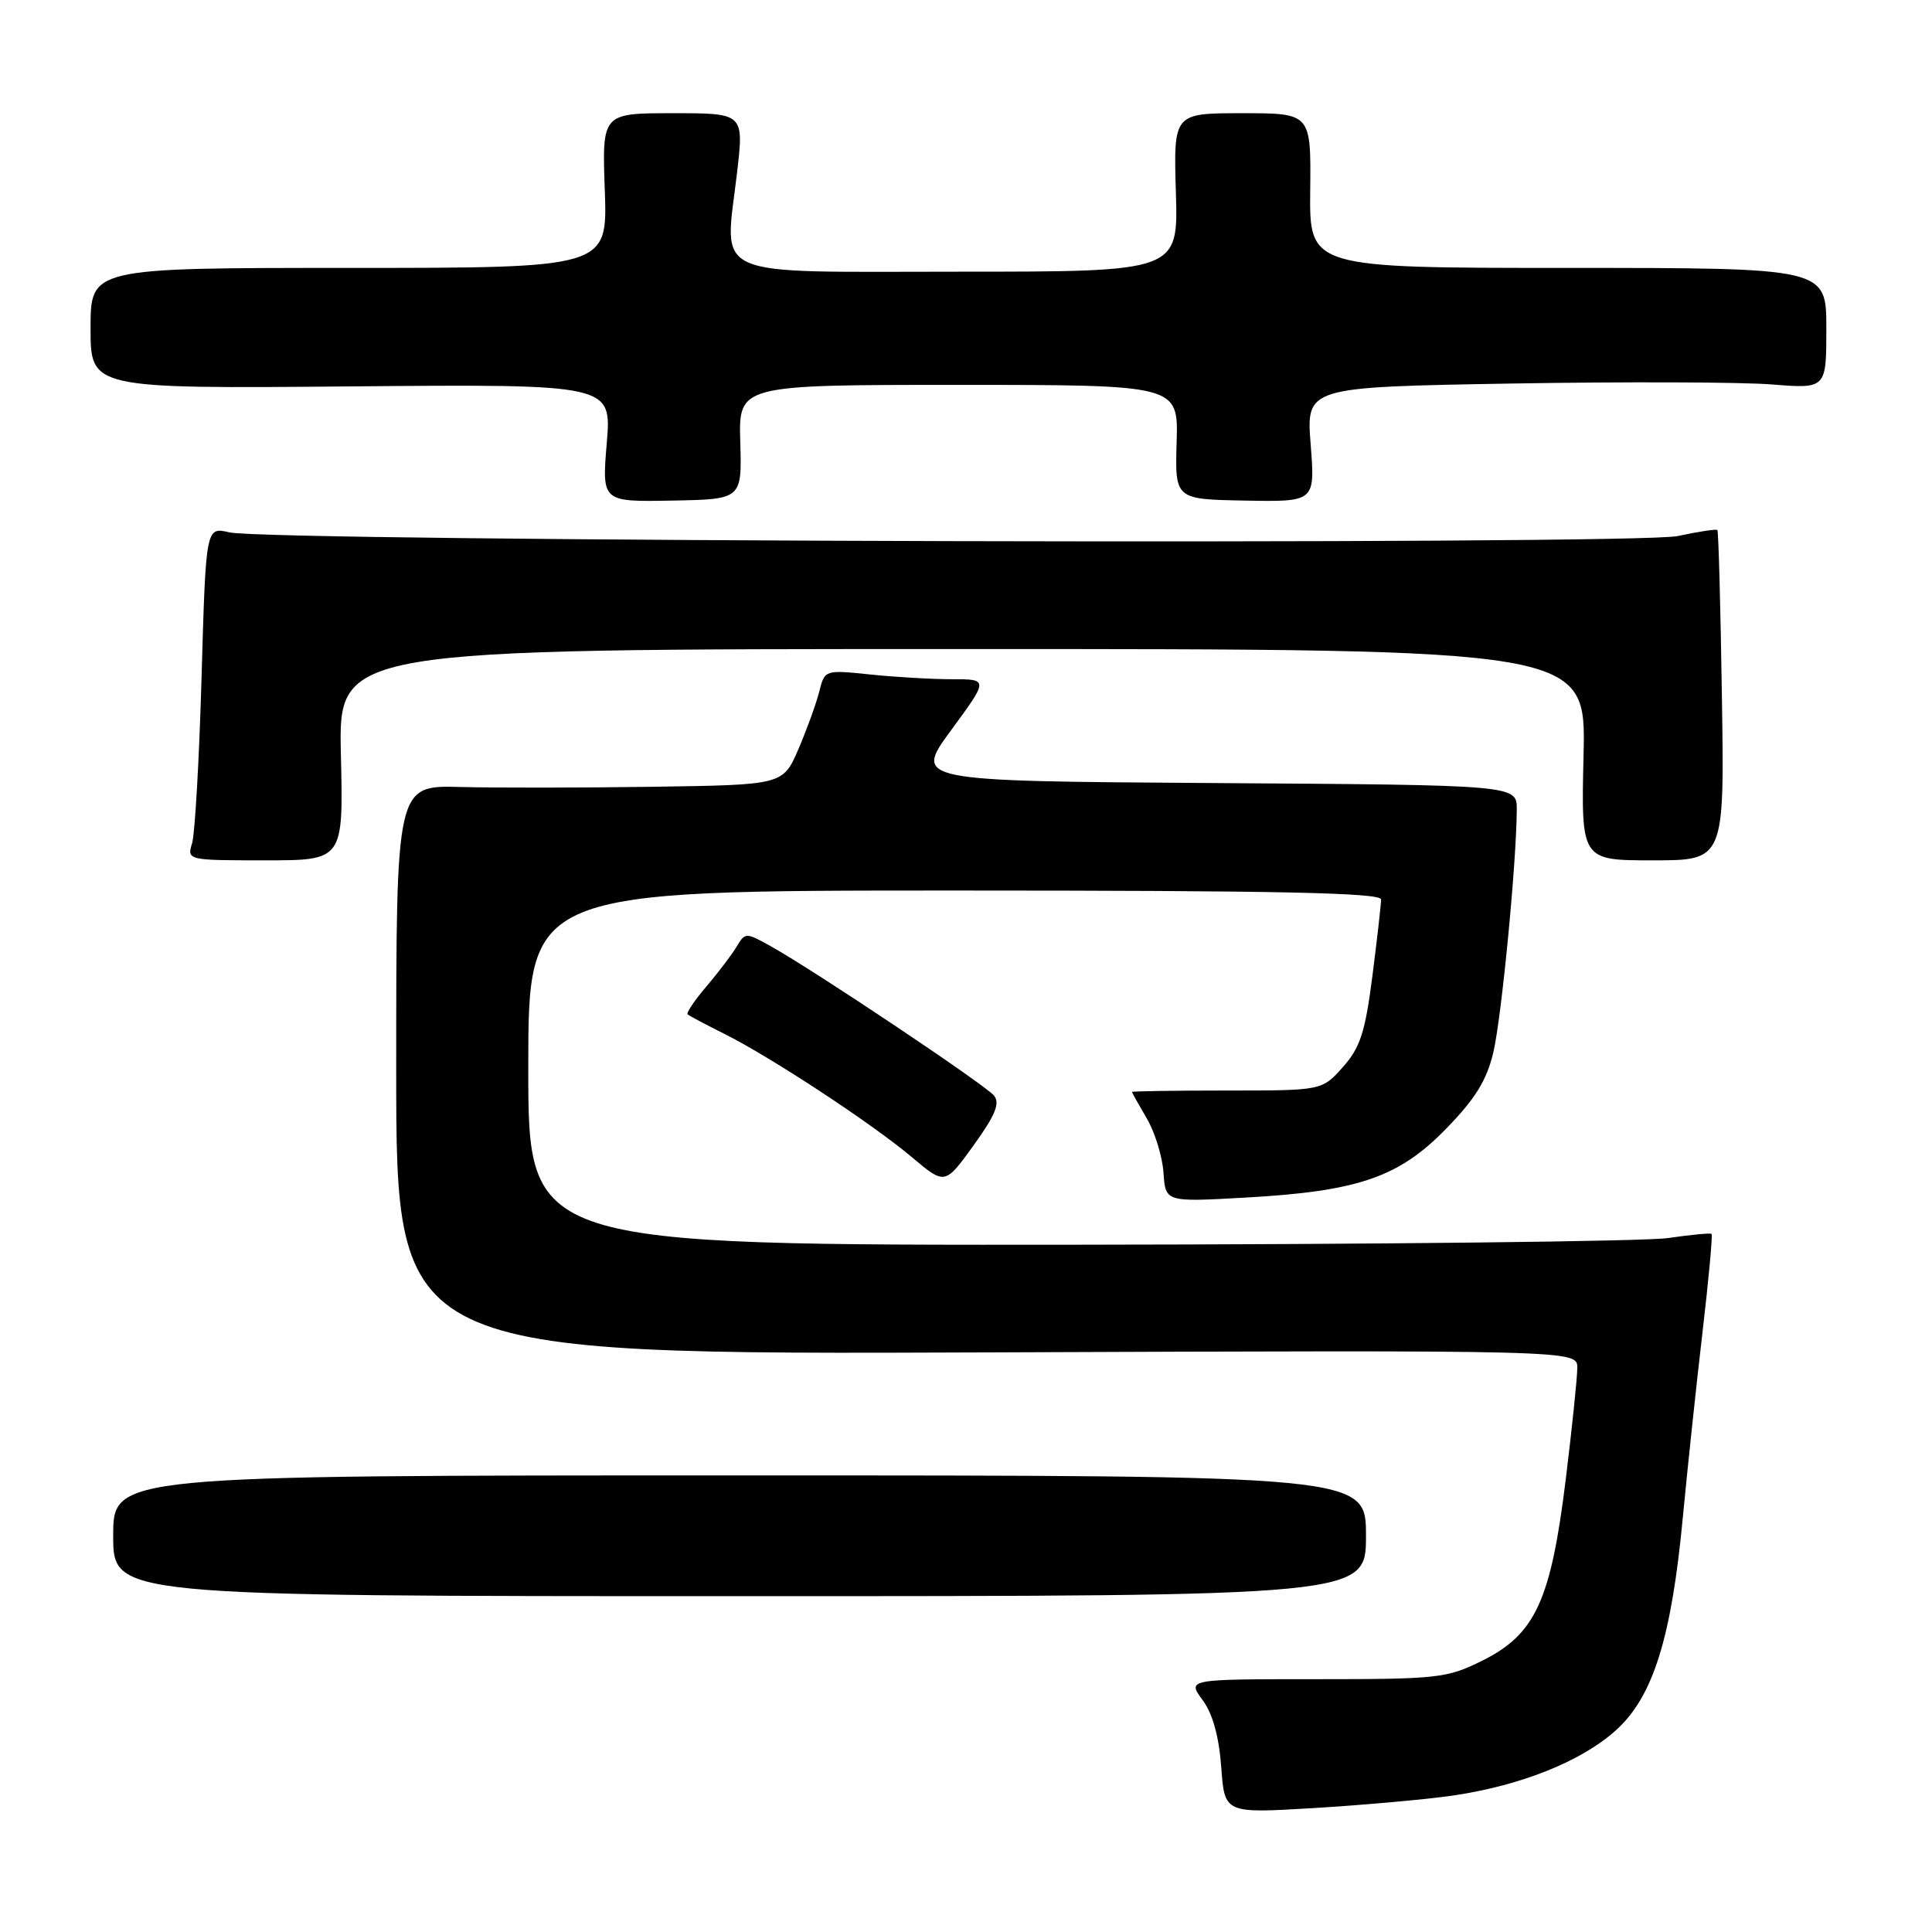 <?xml version="1.0" encoding="UTF-8" standalone="no"?>
<!DOCTYPE svg PUBLIC "-//W3C//DTD SVG 1.1//EN" "http://www.w3.org/Graphics/SVG/1.1/DTD/svg11.dtd" >
<svg xmlns="http://www.w3.org/2000/svg" xmlns:xlink="http://www.w3.org/1999/xlink" version="1.1" viewBox="0 0 256 256">
 <g >
 <path fill="currentColor"
d=" M 192.17 237.97 C 201.33 236.68 209.52 233.43 214.14 229.25 C 219.04 224.82 221.48 217.05 222.99 201.00 C 223.59 194.68 224.75 183.71 225.58 176.62 C 226.41 169.54 226.95 163.64 226.79 163.50 C 226.63 163.36 224.03 163.61 221.00 164.05 C 217.97 164.49 182.76 164.89 142.75 164.93 C 70.00 165.00 70.00 165.00 70.00 141.50 C 70.00 118.00 70.00 118.00 126.50 118.00 C 169.31 118.00 183.00 118.29 183.00 119.18 C 183.00 119.83 182.48 124.40 181.85 129.33 C 180.89 136.80 180.23 138.83 177.93 141.40 C 175.17 144.50 175.17 144.50 162.58 144.50 C 155.66 144.50 150.00 144.59 150.00 144.69 C 150.00 144.80 150.88 146.37 151.95 148.19 C 153.03 150.01 154.02 153.25 154.17 155.39 C 154.43 159.28 154.43 159.28 164.96 158.69 C 179.94 157.86 185.33 156.02 191.61 149.57 C 195.49 145.59 197.00 143.15 197.88 139.42 C 198.97 134.76 200.95 114.26 200.98 107.26 C 201.00 104.02 201.00 104.02 161.04 103.76 C 121.08 103.50 121.08 103.50 126.03 96.75 C 130.99 90.00 130.99 90.00 126.14 90.00 C 123.48 90.00 118.59 89.72 115.29 89.37 C 109.31 88.75 109.28 88.76 108.56 91.62 C 108.16 93.21 106.92 96.64 105.80 99.25 C 103.75 104.00 103.75 104.00 86.63 104.25 C 77.21 104.39 65.67 104.40 61.00 104.28 C 52.50 104.05 52.50 104.05 52.50 141.78 C 52.50 179.50 52.50 179.50 130.75 179.20 C 209.00 178.90 209.00 178.90 209.00 181.23 C 209.00 182.51 208.31 189.17 207.47 196.03 C 205.50 212.04 203.45 216.52 196.50 220.00 C 191.75 222.37 190.64 222.50 174.40 222.50 C 157.31 222.50 157.31 222.50 159.34 225.25 C 160.68 227.06 161.52 230.08 161.82 234.14 C 162.26 240.28 162.26 240.28 173.88 239.59 C 180.27 239.21 188.50 238.48 192.17 237.97 Z  M 181.00 203.50 C 181.00 195.50 181.00 195.50 98.00 195.50 C 15.00 195.50 15.00 195.50 15.00 203.50 C 15.00 211.50 15.00 211.50 98.00 211.50 C 181.00 211.50 181.00 211.50 181.00 203.50 Z  M 131.70 145.16 C 130.55 143.75 107.88 128.58 102.13 125.38 C 98.83 123.54 98.74 123.54 97.63 125.40 C 97.01 126.45 95.20 128.83 93.62 130.69 C 92.03 132.55 90.91 134.22 91.12 134.41 C 91.33 134.60 93.53 135.77 96.00 137.00 C 102.17 140.09 115.58 148.90 120.85 153.35 C 125.21 157.02 125.21 157.02 129.01 151.76 C 131.90 147.75 132.54 146.18 131.70 145.16 Z  M 45.17 100.00 C 44.85 86.00 44.85 86.00 127.50 86.00 C 210.15 86.00 210.15 86.00 209.83 100.00 C 209.50 114.00 209.50 114.00 219.00 114.00 C 228.50 114.00 228.50 114.00 228.16 92.25 C 227.98 80.29 227.71 70.38 227.56 70.23 C 227.41 70.08 225.05 70.44 222.31 71.03 C 216.65 72.24 35.70 71.78 30.39 70.54 C 27.28 69.81 27.28 69.81 26.71 89.66 C 26.40 100.57 25.83 110.51 25.45 111.75 C 24.77 113.98 24.85 114.00 35.13 114.00 C 45.50 114.00 45.50 114.00 45.17 100.00 Z  M 98.09 58.58 C 97.87 51.00 97.87 51.00 127.00 51.00 C 156.13 51.00 156.13 51.00 155.91 58.58 C 155.69 66.16 155.69 66.16 164.97 66.33 C 174.26 66.50 174.26 66.50 173.67 58.89 C 173.08 51.29 173.08 51.29 200.29 50.82 C 215.26 50.57 230.76 50.62 234.75 50.94 C 242.00 51.52 242.00 51.52 242.00 43.51 C 242.00 35.50 242.00 35.50 207.75 35.50 C 173.50 35.50 173.50 35.50 173.61 25.25 C 173.72 15.00 173.72 15.00 164.61 15.00 C 155.50 15.00 155.50 15.00 155.81 25.50 C 156.13 36.00 156.13 36.00 127.08 36.00 C 93.49 36.00 96.00 37.12 97.66 22.91 C 98.58 15.00 98.58 15.00 89.17 15.00 C 79.77 15.00 79.77 15.00 80.14 25.25 C 80.50 35.50 80.50 35.50 46.25 35.50 C 12.00 35.50 12.00 35.50 12.00 43.50 C 12.00 51.50 12.00 51.50 46.53 51.20 C 81.05 50.90 81.05 50.90 80.40 58.70 C 79.75 66.50 79.75 66.50 89.03 66.33 C 98.31 66.16 98.31 66.16 98.09 58.58 Z "/>
</g>
</svg>